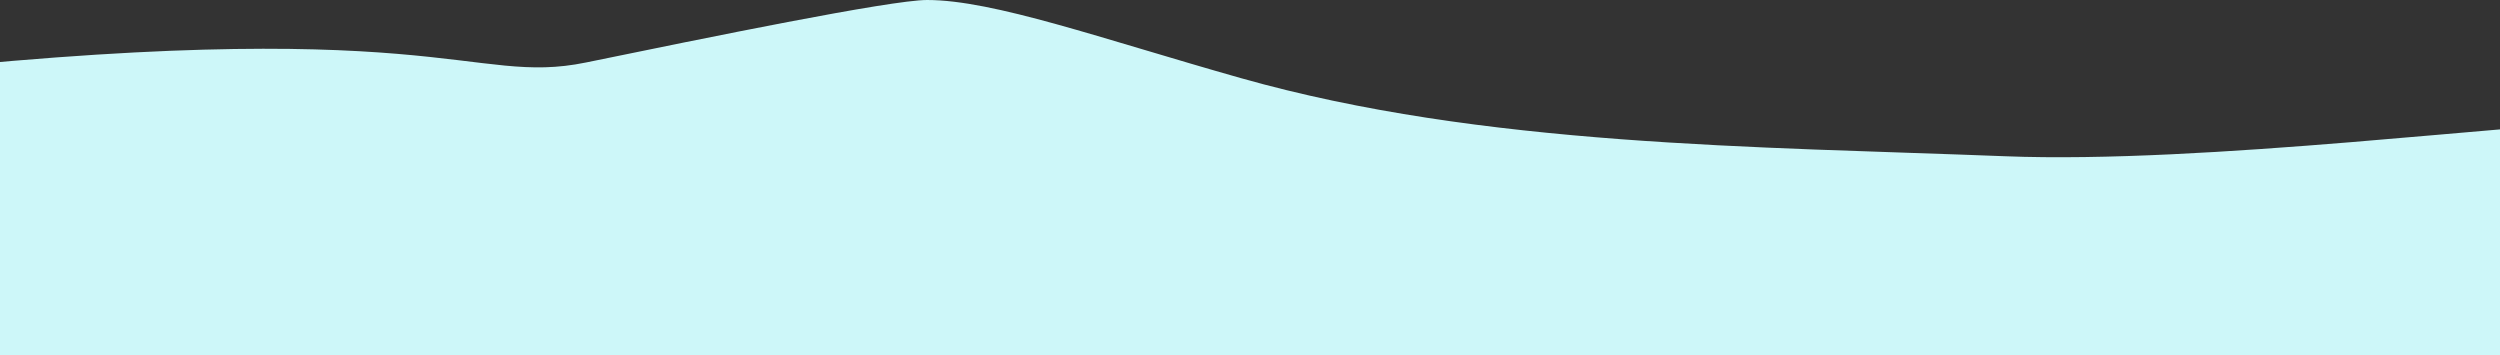 <svg xmlns="http://www.w3.org/2000/svg" fill="none" viewBox="0 0 1920 273">
  <rect x="0" y="0" width="1920" height="273" fill="#333333" stroke="none"/>
  <path fill="#CDF7F9" d="M450 48C360.445 66.395 337 8.5-103.5 58v288.5h2131V92c-95 2.5-334.3 34-487.5 28-191.5-7.5-401.5-7.5-587-60C845.671 29.624 763 0 712 0c-28.071 0-169.5 29-262 48Z"/>
</svg>
